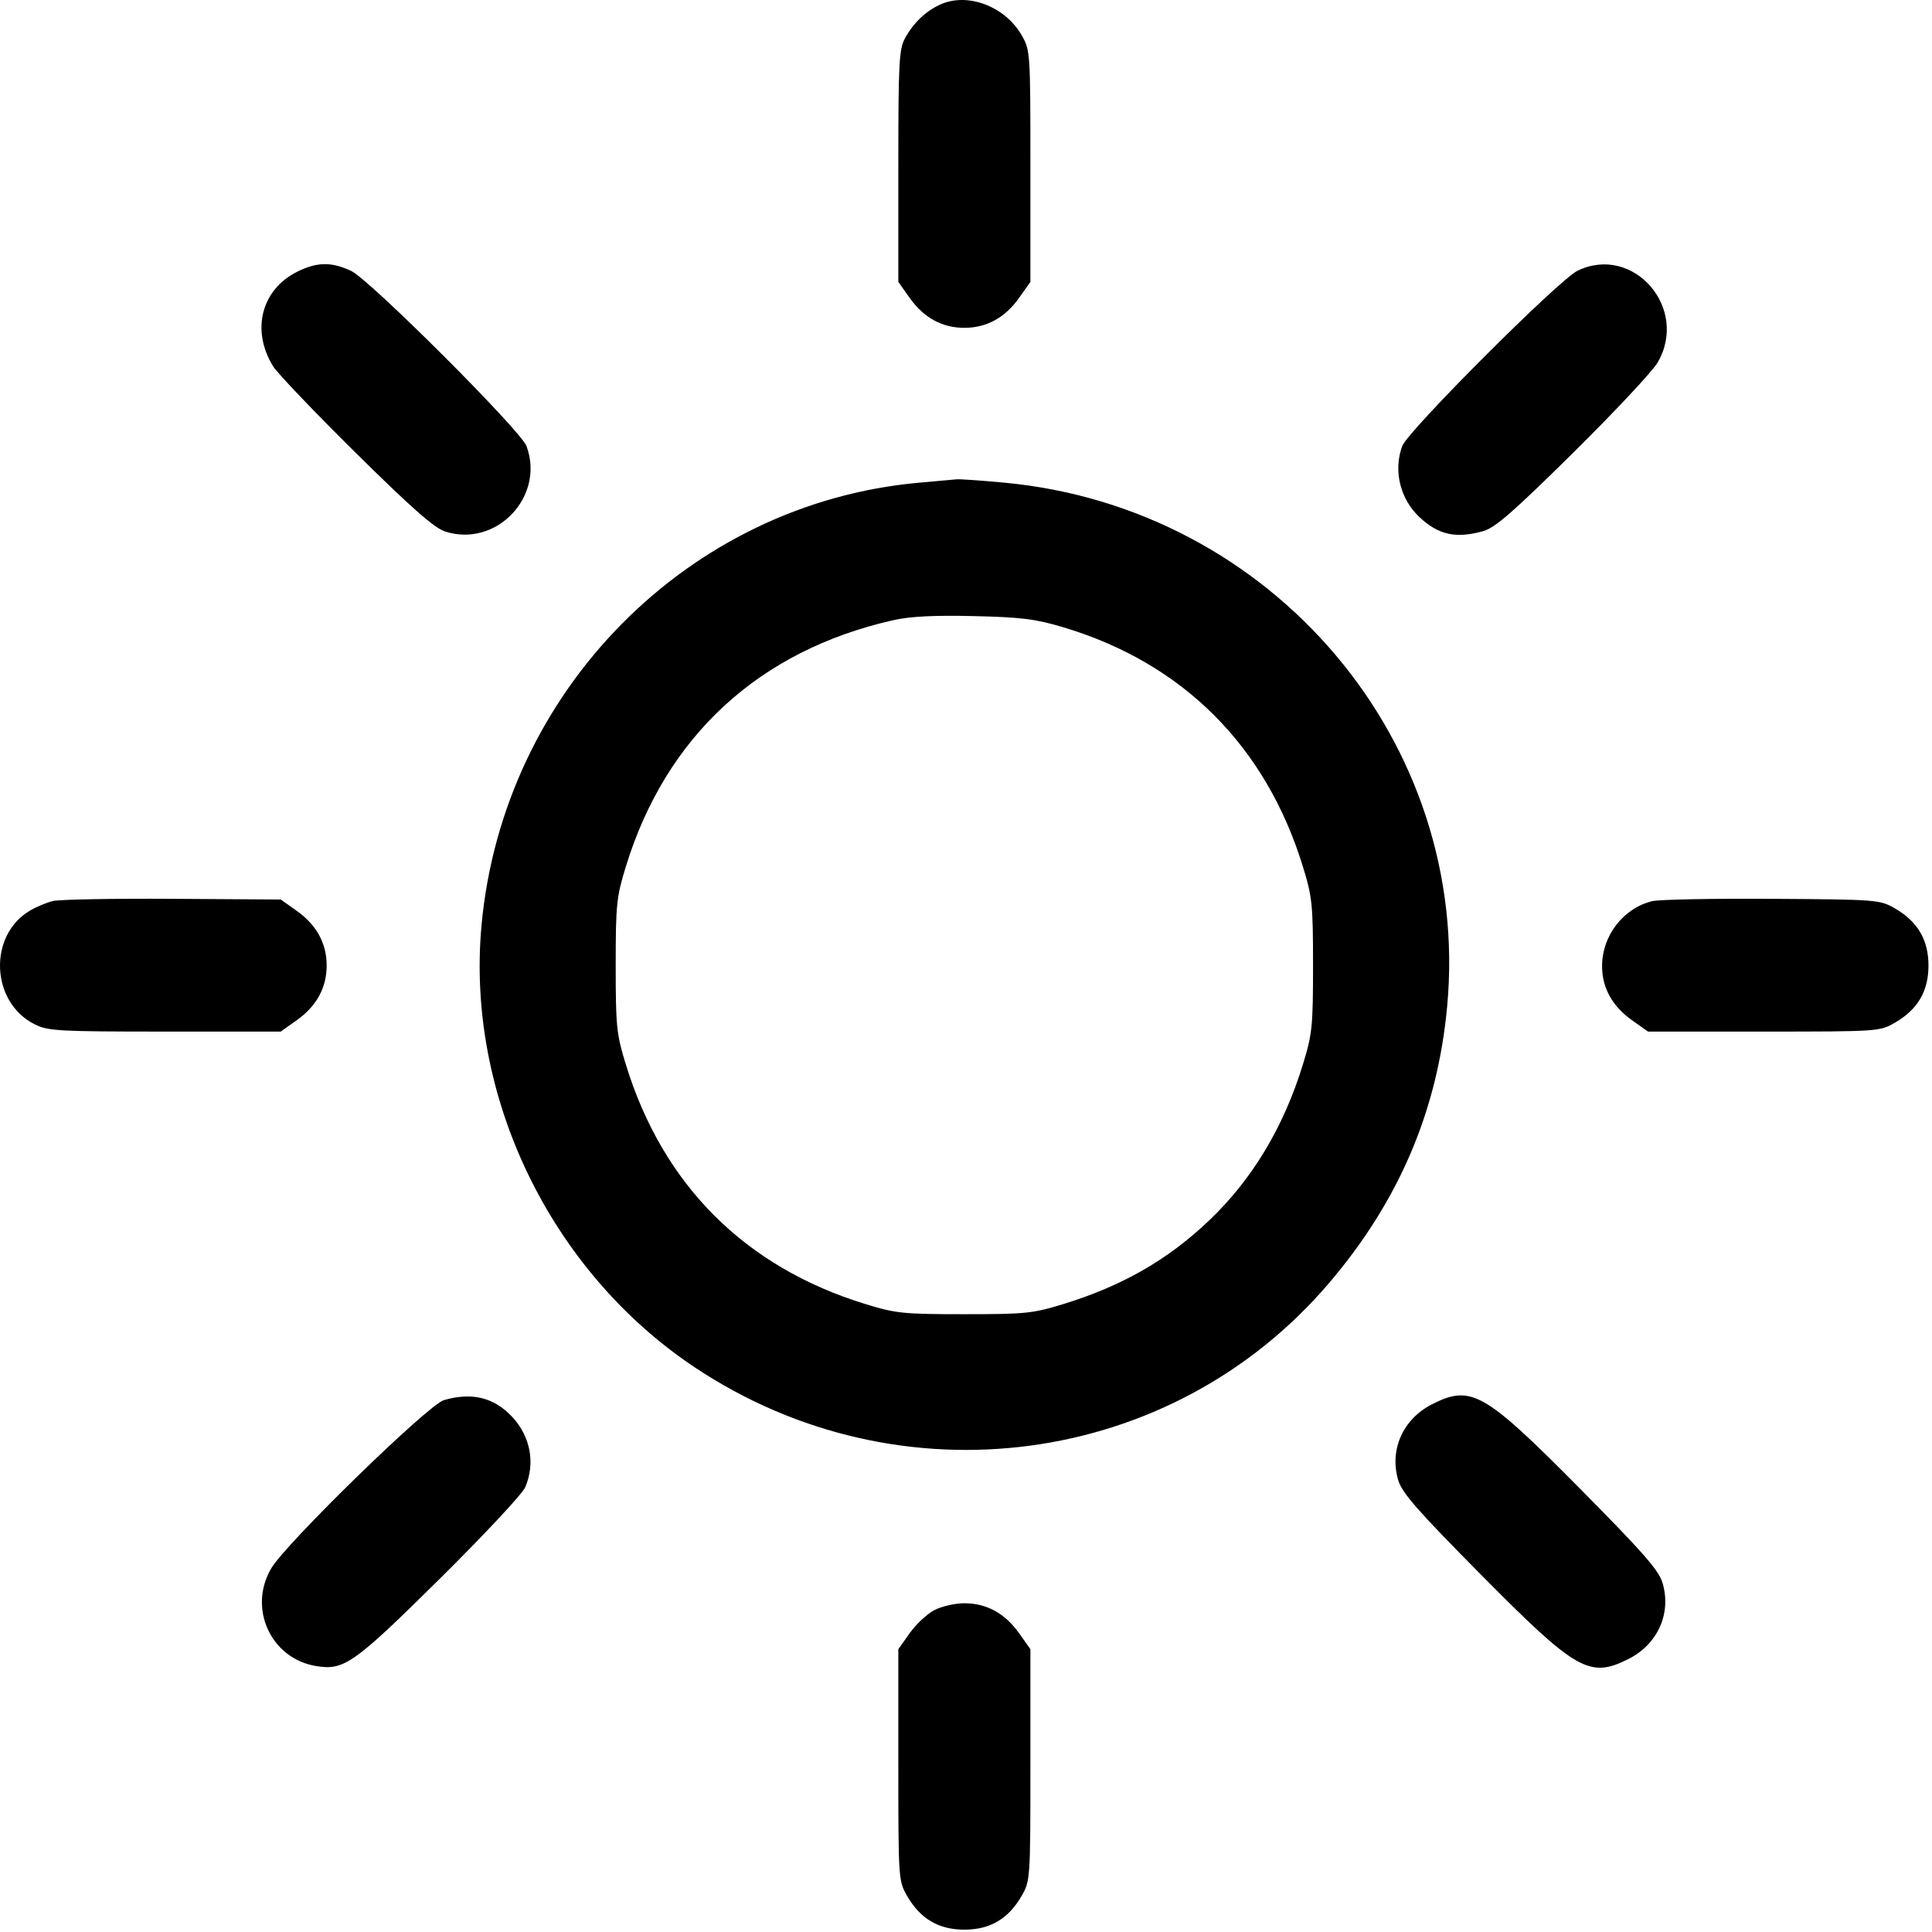 <svg width="512" height="512" viewBox="0 0 512 512" fill="none" xmlns="http://www.w3.org/2000/svg">
<path fill-rule="evenodd" clip-rule="evenodd" d="M249.067 1.247C245.215 3.044 242.045 6.102 239.828 10.158C238.255 13.035 238.067 16.655 238.067 44.043V74.707L241.067 78.939C244.8 84.206 249.681 86.879 255.567 86.879C261.453 86.879 266.334 84.206 270.067 78.939L273.067 74.707V44.043C273.067 13.863 273.031 13.316 270.764 9.362C266.321 1.614 256.307 -2.132 249.067 1.247ZM78.807 71.989C69.256 76.717 66.483 87.535 72.378 97.074C73.505 98.897 83.347 109.205 94.247 119.979C108.919 134.48 115.061 139.896 117.892 140.826C131.463 145.287 144.519 131.625 139.519 118.194C137.986 114.074 97.948 74.084 93.067 71.797C87.846 69.351 84.034 69.402 78.807 71.989ZM418.067 71.742C413.162 74.108 373.121 114.149 371.615 118.194C369.201 124.678 371.037 132.244 376.194 137.065C381.214 141.759 385.813 142.771 393.025 140.769C396.198 139.888 400.927 135.773 416.868 120.025C427.804 109.22 437.876 98.47 439.25 96.137C447.733 81.73 432.863 64.605 418.067 71.742ZM243.567 127.919C182.473 133.391 133.369 183.027 127.614 245.129C123.417 290.416 145.857 336.917 184.22 362.43C238.519 398.541 310.452 388.964 352.172 340.069C370.723 318.327 380.947 294.394 383.513 266.702C389.99 196.8 337.284 134.51 266.067 127.901C260.017 127.34 254.392 126.943 253.567 127.019C252.742 127.095 248.242 127.5 243.567 127.919ZM281.855 166.256C313.457 175.736 335.438 197.692 345.26 229.591C347.763 237.721 347.966 239.689 347.966 255.879C347.966 272.069 347.763 274.037 345.26 282.167C340.15 298.762 331.836 312.582 320.431 323.436C309.468 333.871 297.44 340.773 281.855 345.572C273.725 348.075 271.757 348.278 255.567 348.278C239.377 348.278 237.409 348.075 229.279 345.572C197.406 335.758 175.688 314.04 165.874 282.167C163.371 274.037 163.168 272.069 163.168 255.879C163.168 239.689 163.371 237.721 165.874 229.591C176.493 195.104 201.137 172.402 236.68 164.365C241.19 163.345 247.475 163.024 258.067 163.271C270.725 163.566 274.439 164.032 281.855 166.256ZM13.998 238.784C12.309 239.207 9.589 240.344 7.952 241.311C-3.217 247.908 -2.465 265.667 9.228 271.473C12.753 273.223 15.579 273.379 43.731 273.379H74.395L78.627 270.379C83.894 266.646 86.567 261.765 86.567 255.879C86.567 249.995 83.895 245.113 78.63 241.379L74.399 238.379L45.733 238.197C29.967 238.097 15.686 238.361 13.998 238.784ZM437.831 238.818C430.145 240.724 424.567 247.969 424.567 256.046C424.567 261.772 427.284 266.678 432.507 270.379L436.739 273.379H467.403C497.583 273.379 498.13 273.343 502.084 271.076C508.187 267.577 511.067 262.704 511.067 255.879C511.067 249.054 508.187 244.181 502.084 240.682C498.172 238.439 497.322 238.374 469.567 238.197C453.892 238.097 439.611 238.377 437.831 238.818ZM117.639 371.044C113.5 372.233 75.812 408.951 71.884 415.621C65.639 426.228 71.788 439.58 83.819 441.532C91.194 442.729 93.798 440.89 116.426 418.507C128.174 406.887 138.412 395.931 139.176 394.161C141.91 387.835 140.599 380.688 135.753 375.506C130.907 370.323 125.116 368.896 117.639 371.044ZM379.537 372.129C371.817 376.029 368.163 384.183 370.531 392.225C371.527 395.609 375.581 400.244 392.411 417.241C417.788 442.872 421.256 444.853 431.597 439.629C439.317 435.729 442.971 427.575 440.603 419.533C439.607 416.149 435.553 411.514 418.723 394.517C393.346 368.886 389.878 366.905 379.537 372.129ZM247.551 426.732C245.635 427.752 242.717 430.491 241.067 432.819L238.067 437.051V467.715C238.067 497.895 238.103 498.442 240.37 502.396C243.869 508.499 248.742 511.379 255.567 511.379C262.392 511.379 267.265 508.499 270.764 502.396C273.031 498.442 273.067 497.895 273.067 467.715V437.051L270.067 432.819C266.334 427.552 261.453 424.879 255.567 424.879C253.075 424.879 249.468 425.713 247.551 426.732Z" fill="black"/>
</svg>
